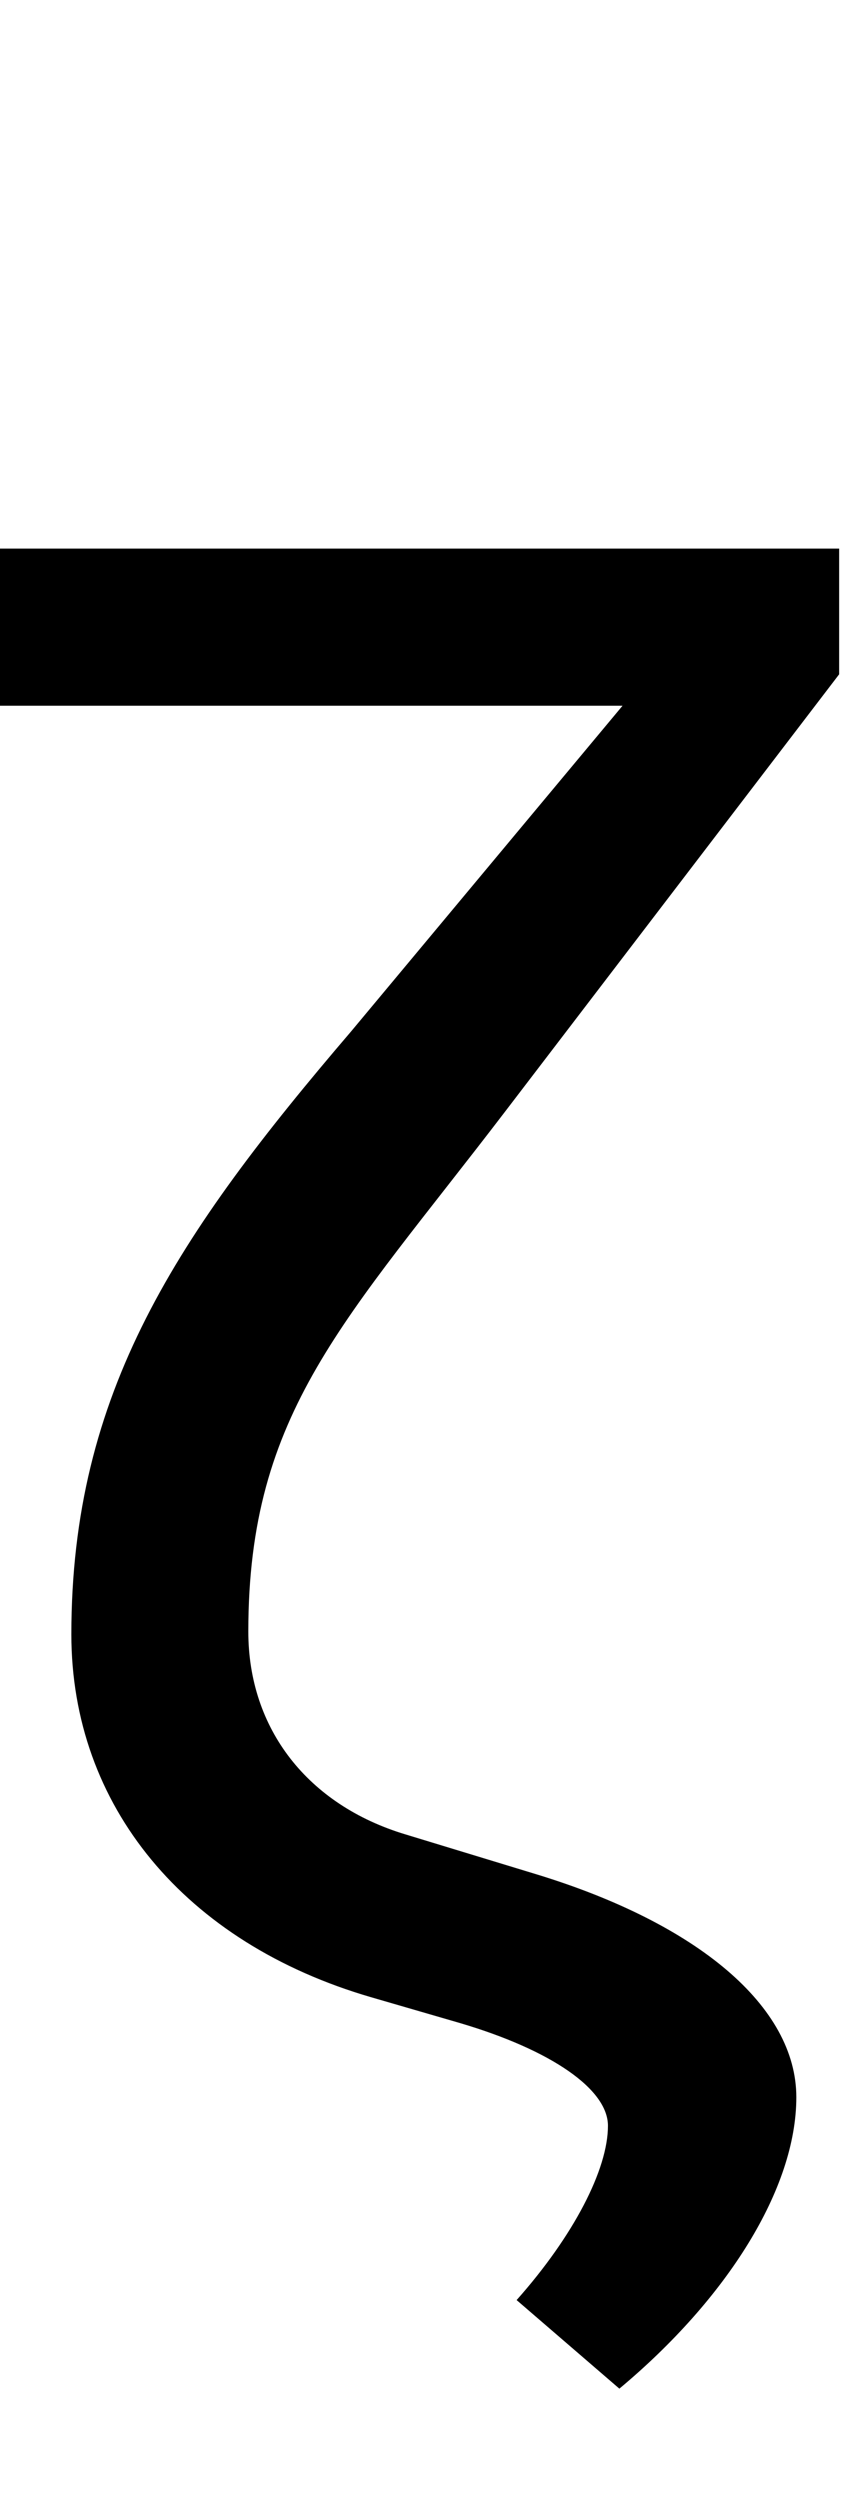 <svg id="svg-zeta" xmlns="http://www.w3.org/2000/svg" width="118" height="350"><path d="M136 -2048V-1828H1008.45L628 -1372C384 -1087 236 -867 236 -528C236 -288 395 -96 656 -20L780 16C909 54 988 109 988 160C988 221 940 314 860 404L1004 528C1155 402 1252 248 1252 120C1252 -7 1114 -123 888 -192L704 -248C568 -289 484 -395 484 -532C484 -840 620 -967 844 -1260L1312 -1872V-2048Z" transform="translate(-13.6 281.6) scale(0.1)"/></svg>
